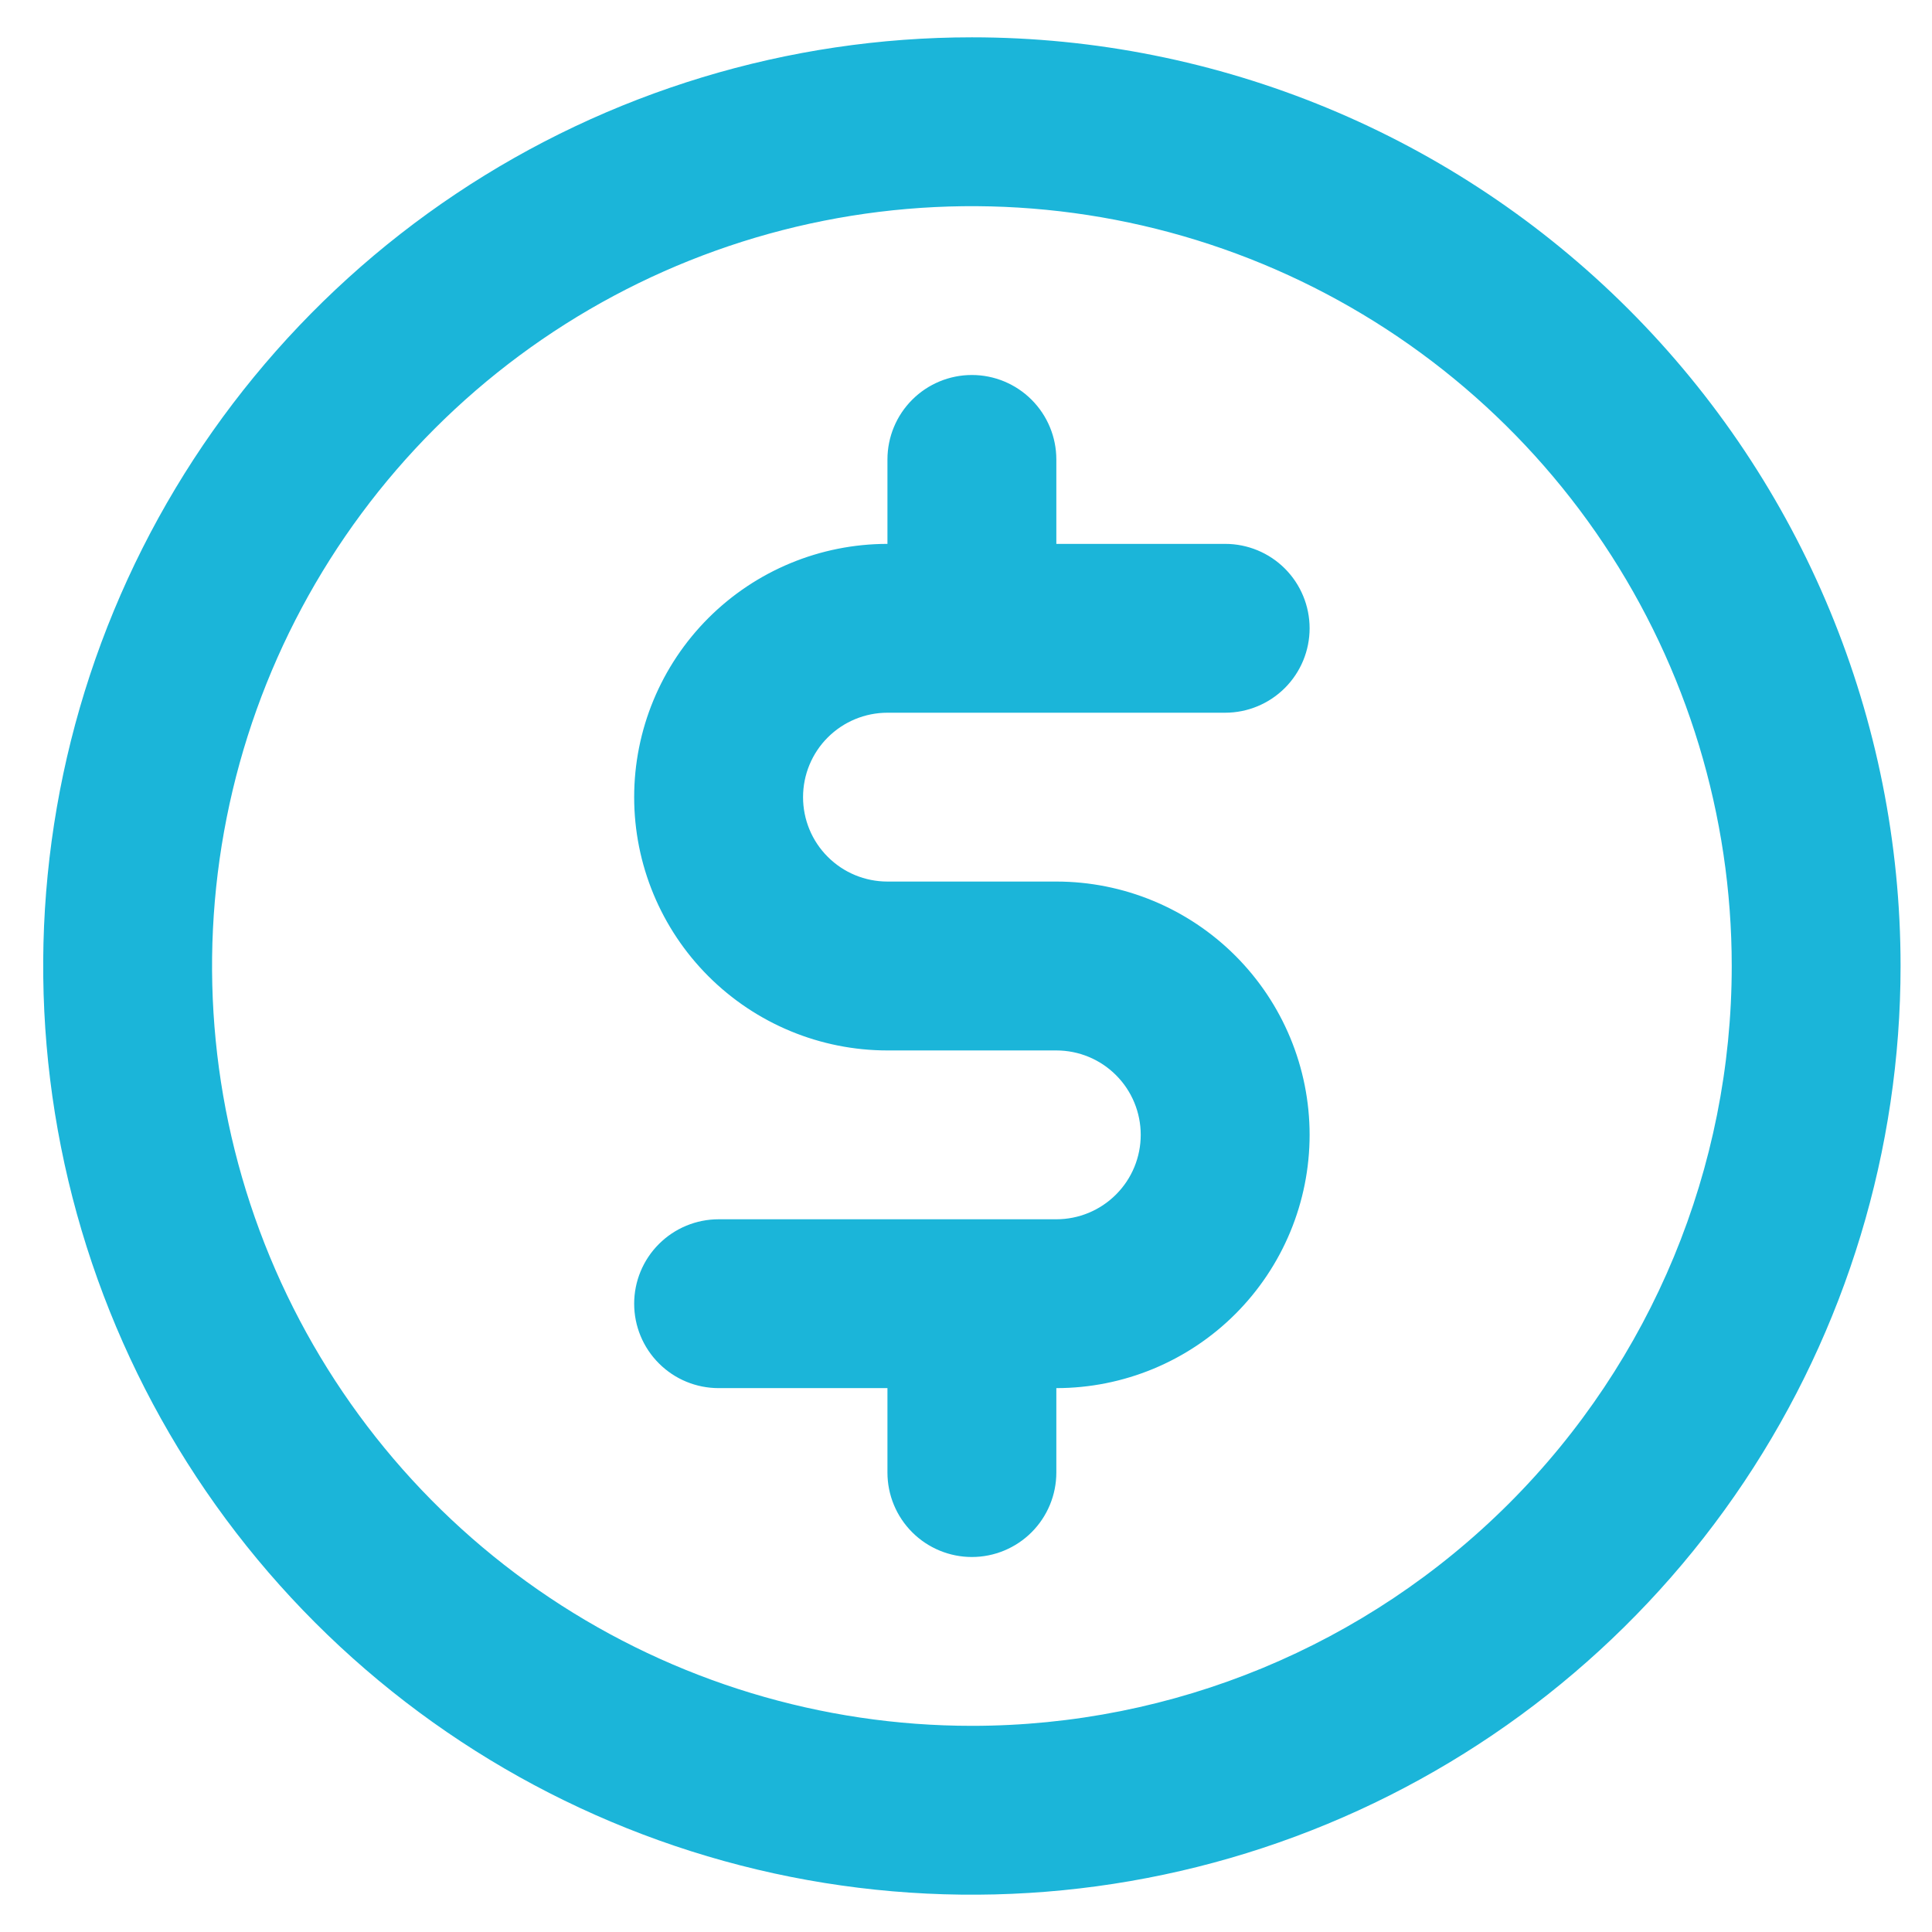 <svg width="41" height="41" viewBox="0 0 41 41" fill="none" xmlns="http://www.w3.org/2000/svg">
<path d="M18.833 15.125H26C26.475 15.125 26.931 14.936 27.267 14.6C27.603 14.264 27.792 13.809 27.792 13.333C27.792 12.858 27.603 12.402 27.267 12.066C26.931 11.73 26.475 11.542 26 11.542H22.417V9.75C22.417 9.275 22.228 8.819 21.892 8.483C21.556 8.147 21.1 7.958 20.625 7.958C20.15 7.958 19.694 8.147 19.358 8.483C19.022 8.819 18.833 9.275 18.833 9.75V11.542C17.408 11.542 16.041 12.108 15.033 13.116C14.025 14.124 13.458 15.491 13.458 16.917C13.458 18.342 14.025 19.709 15.033 20.717C16.041 21.725 17.408 22.292 18.833 22.292H22.417C22.892 22.292 23.348 22.48 23.683 22.816C24.02 23.152 24.208 23.608 24.208 24.083C24.208 24.558 24.02 25.014 23.683 25.35C23.348 25.686 22.892 25.875 22.417 25.875H15.25C14.775 25.875 14.319 26.064 13.983 26.4C13.647 26.736 13.458 27.191 13.458 27.667C13.458 28.142 13.647 28.598 13.983 28.933C14.319 29.27 14.775 29.458 15.25 29.458H18.833V31.25C18.833 31.725 19.022 32.181 19.358 32.517C19.694 32.853 20.15 33.042 20.625 33.042C21.1 33.042 21.556 32.853 21.892 32.517C22.228 32.181 22.417 31.725 22.417 31.25V29.458C23.842 29.458 25.209 28.892 26.217 27.884C27.225 26.876 27.792 25.509 27.792 24.083C27.792 22.658 27.225 21.291 26.217 20.283C25.209 19.275 23.842 18.708 22.417 18.708H18.833C18.358 18.708 17.902 18.52 17.566 18.183C17.23 17.848 17.042 17.392 17.042 16.917C17.042 16.441 17.23 15.986 17.566 15.65C17.902 15.314 18.358 15.125 18.833 15.125ZM20.625 0.792C16.727 0.792 12.917 1.948 9.676 4.113C6.435 6.279 3.909 9.357 2.417 12.958C0.925 16.559 0.535 20.522 1.295 24.345C2.056 28.168 3.933 31.68 6.689 34.436C9.445 37.192 12.957 39.069 16.78 39.83C20.603 40.59 24.566 40.2 28.167 38.708C31.768 37.216 34.846 34.69 37.012 31.449C39.177 28.208 40.333 24.398 40.333 20.5C40.333 15.273 38.257 10.26 34.561 6.564C30.865 2.868 25.852 0.792 20.625 0.792ZM20.625 36.625C17.436 36.625 14.318 35.679 11.666 33.907C9.015 32.136 6.948 29.617 5.727 26.671C4.507 23.724 4.188 20.482 4.81 17.354C5.432 14.226 6.968 11.353 9.223 9.098C11.478 6.843 14.351 5.307 17.479 4.685C20.607 4.063 23.849 4.382 26.796 5.602C29.742 6.823 32.261 8.89 34.032 11.541C35.804 14.193 36.75 17.311 36.75 20.5C36.75 24.777 35.051 28.878 32.027 31.902C29.003 34.926 24.902 36.625 20.625 36.625Z" fill="#1BB5D9"/>
</svg>

